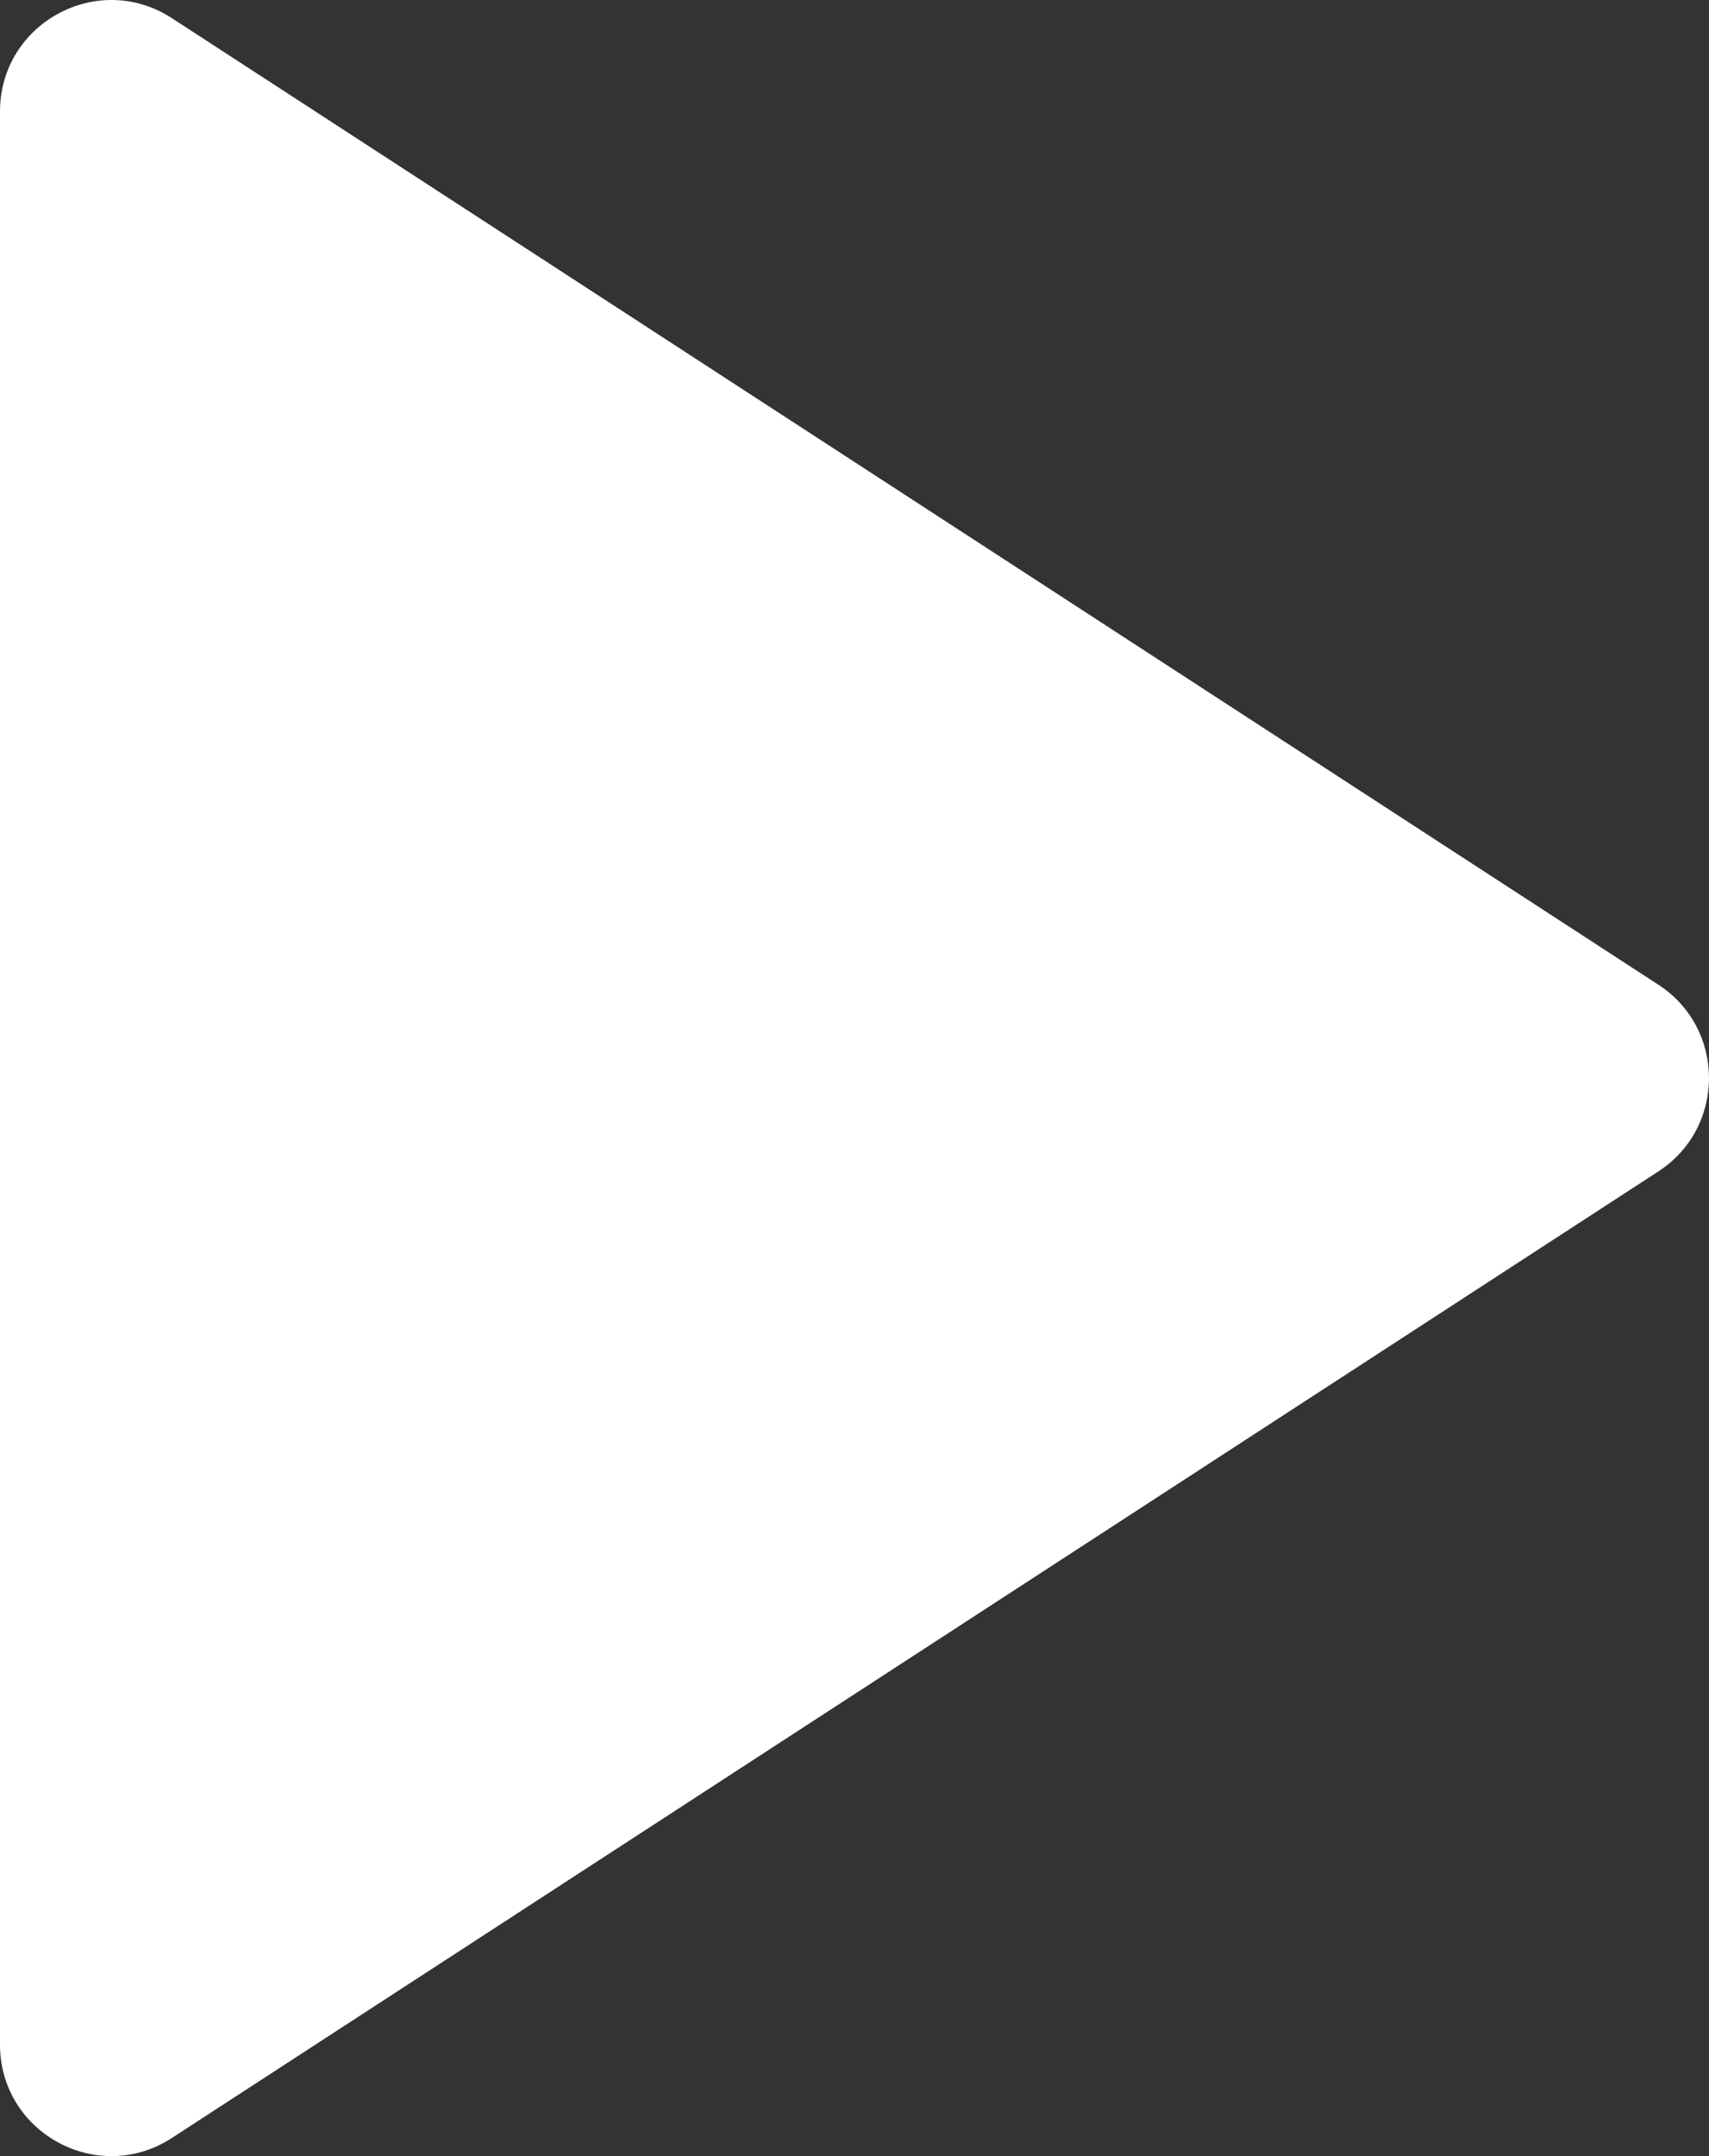 <svg width="23" height="29" viewBox="0 0 23 29" fill="none" xmlns="http://www.w3.org/2000/svg">
<rect x="0" y="0" width="23" height="29" fill="#333333" stroke="none"/>
<path d="M22.318 13.244C23.227 13.834 23.227 15.166 22.318 15.756L2.313 28.756C1.317 29.403 -5.09473e-08 28.688 9.96796e-10 27.5L1.13745e-06 1.5C1.1894e-06 0.312 1.317 -0.403 2.313 0.244L22.318 13.244Z" fill="white"/>
</svg>
